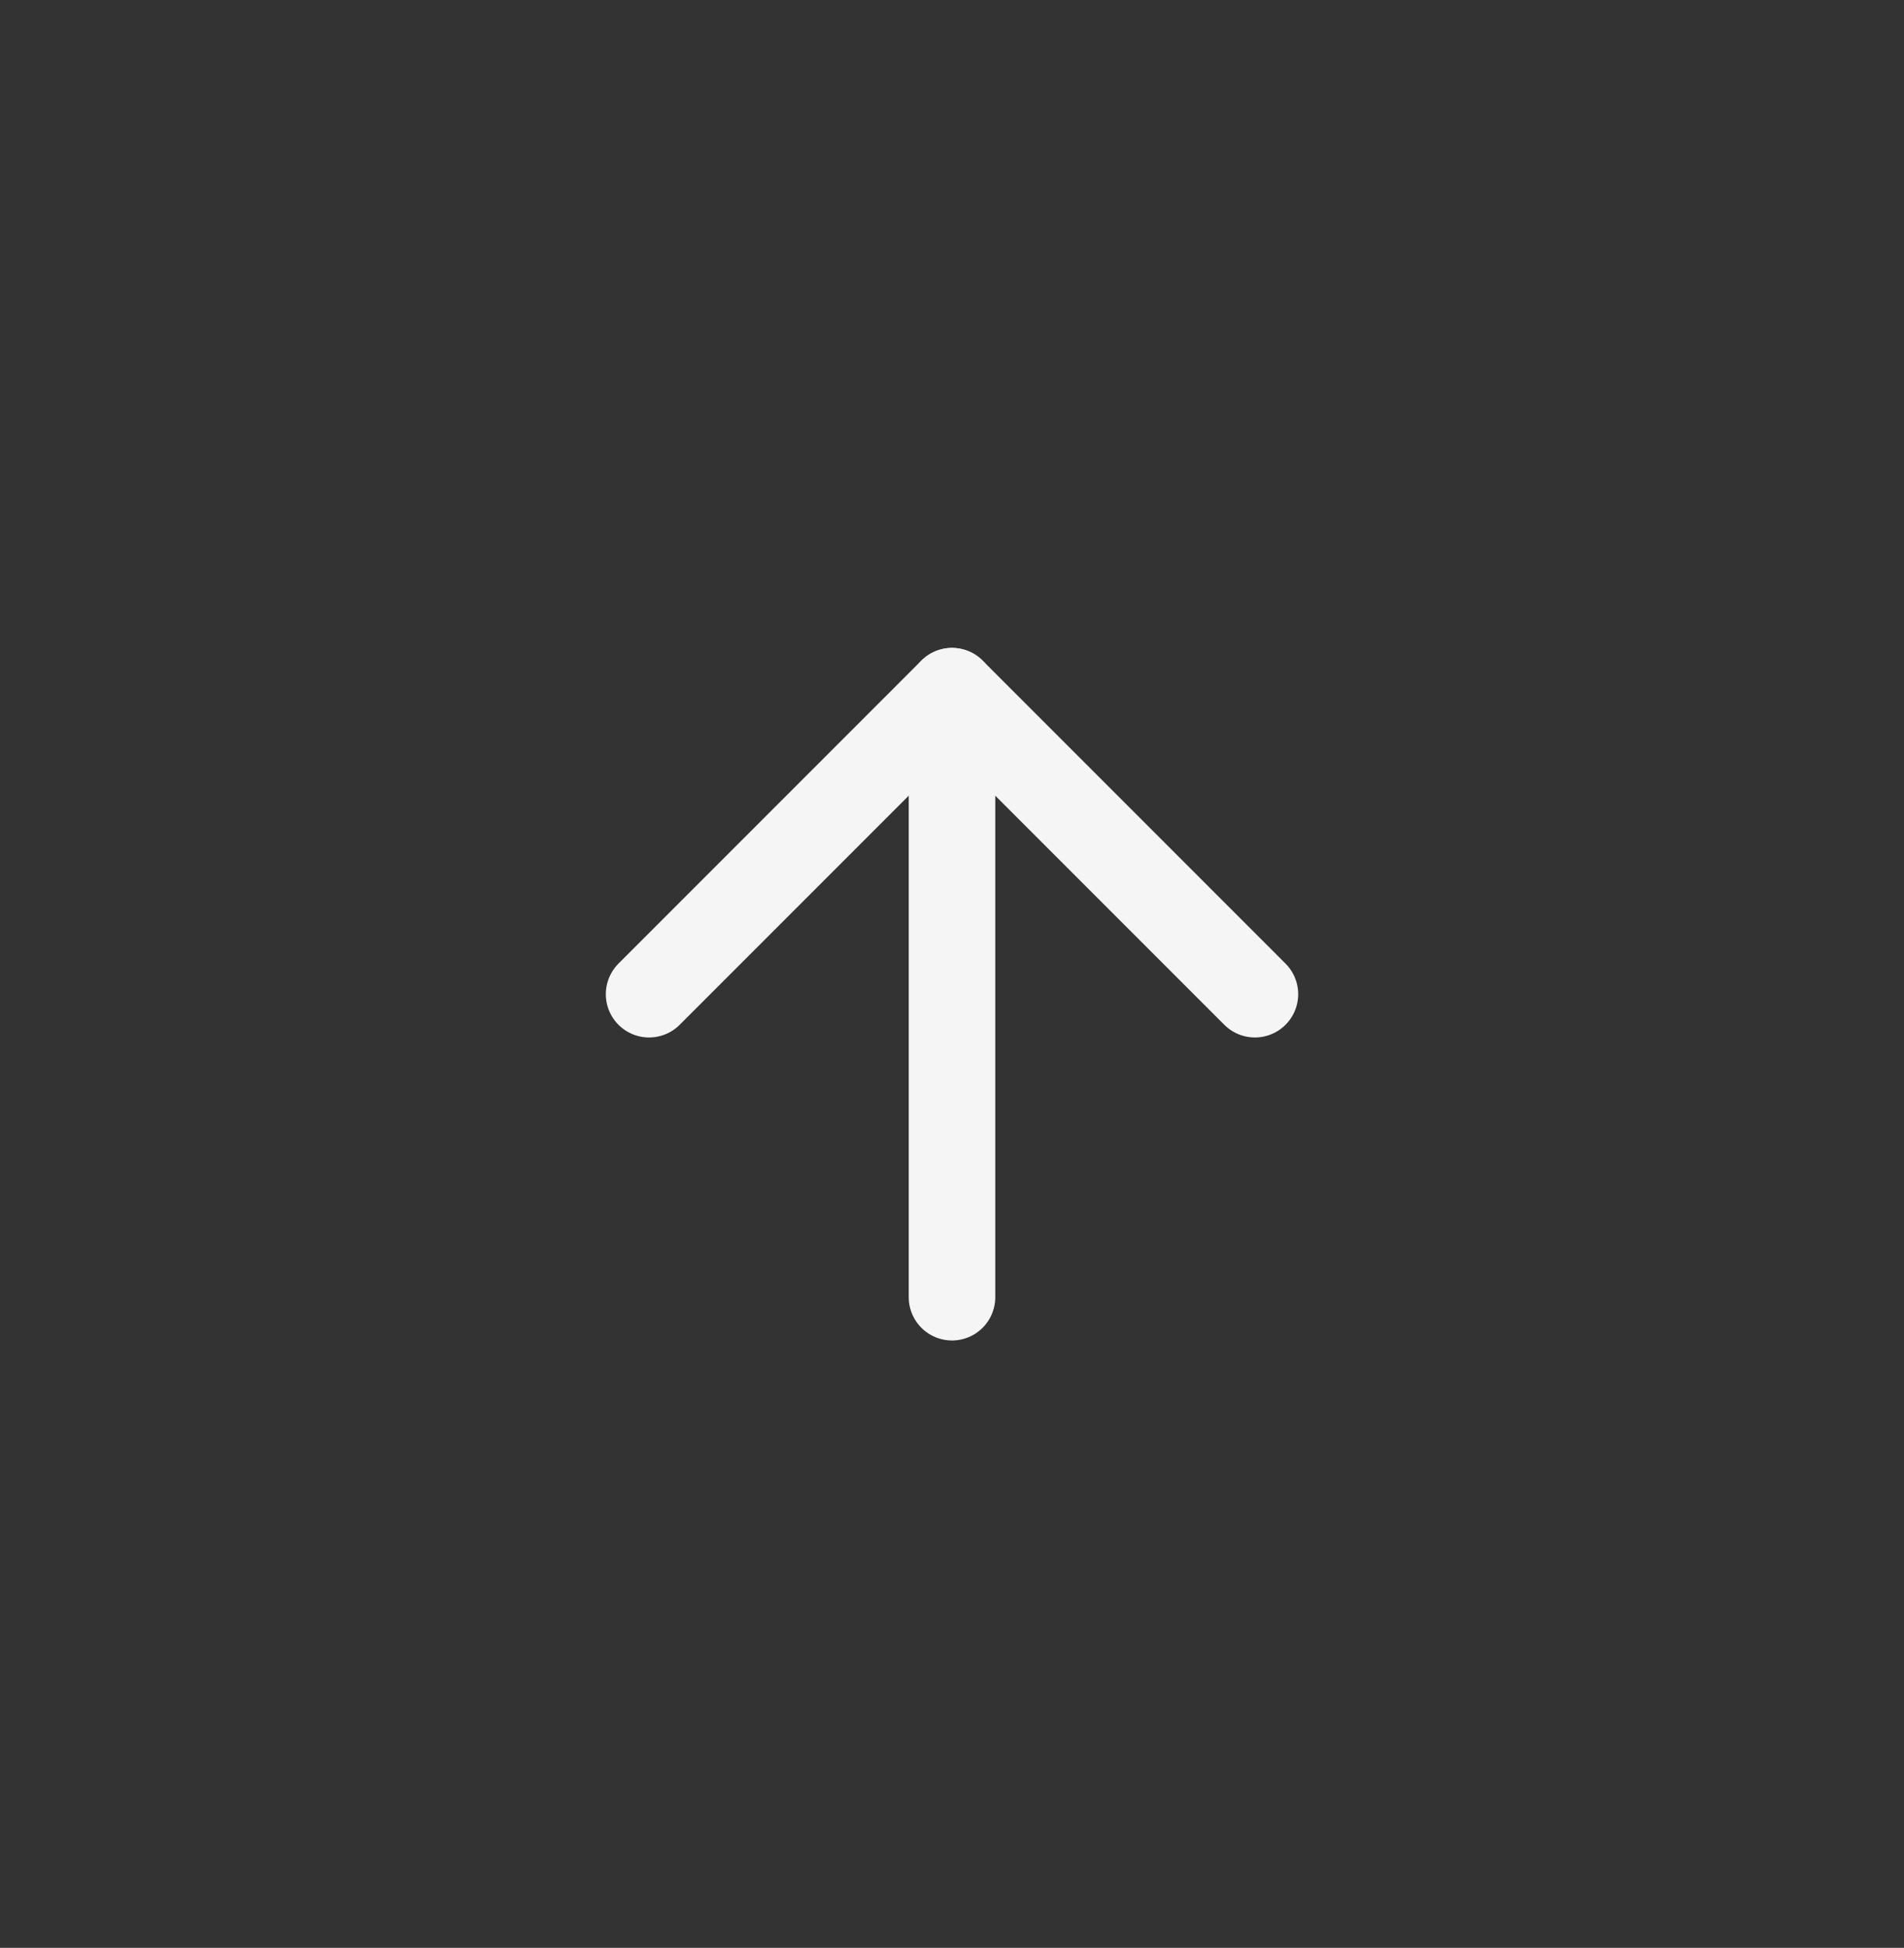 <svg width="44" height="45" viewBox="0 0 44 45" fill="none" xmlns="http://www.w3.org/2000/svg">
<rect x="0" y="0" width="44" height="45" fill="#333333" stroke="none"/>
<path d="M22 29.968L22 15.968" stroke="#F5F5F5" stroke-width="2" stroke-linecap="round" stroke-linejoin="round"/>
<path d="M15 22.968L22 15.968L29 22.968" stroke="#F5F5F5" stroke-width="2" stroke-linecap="round" stroke-linejoin="round"/>
</svg>
